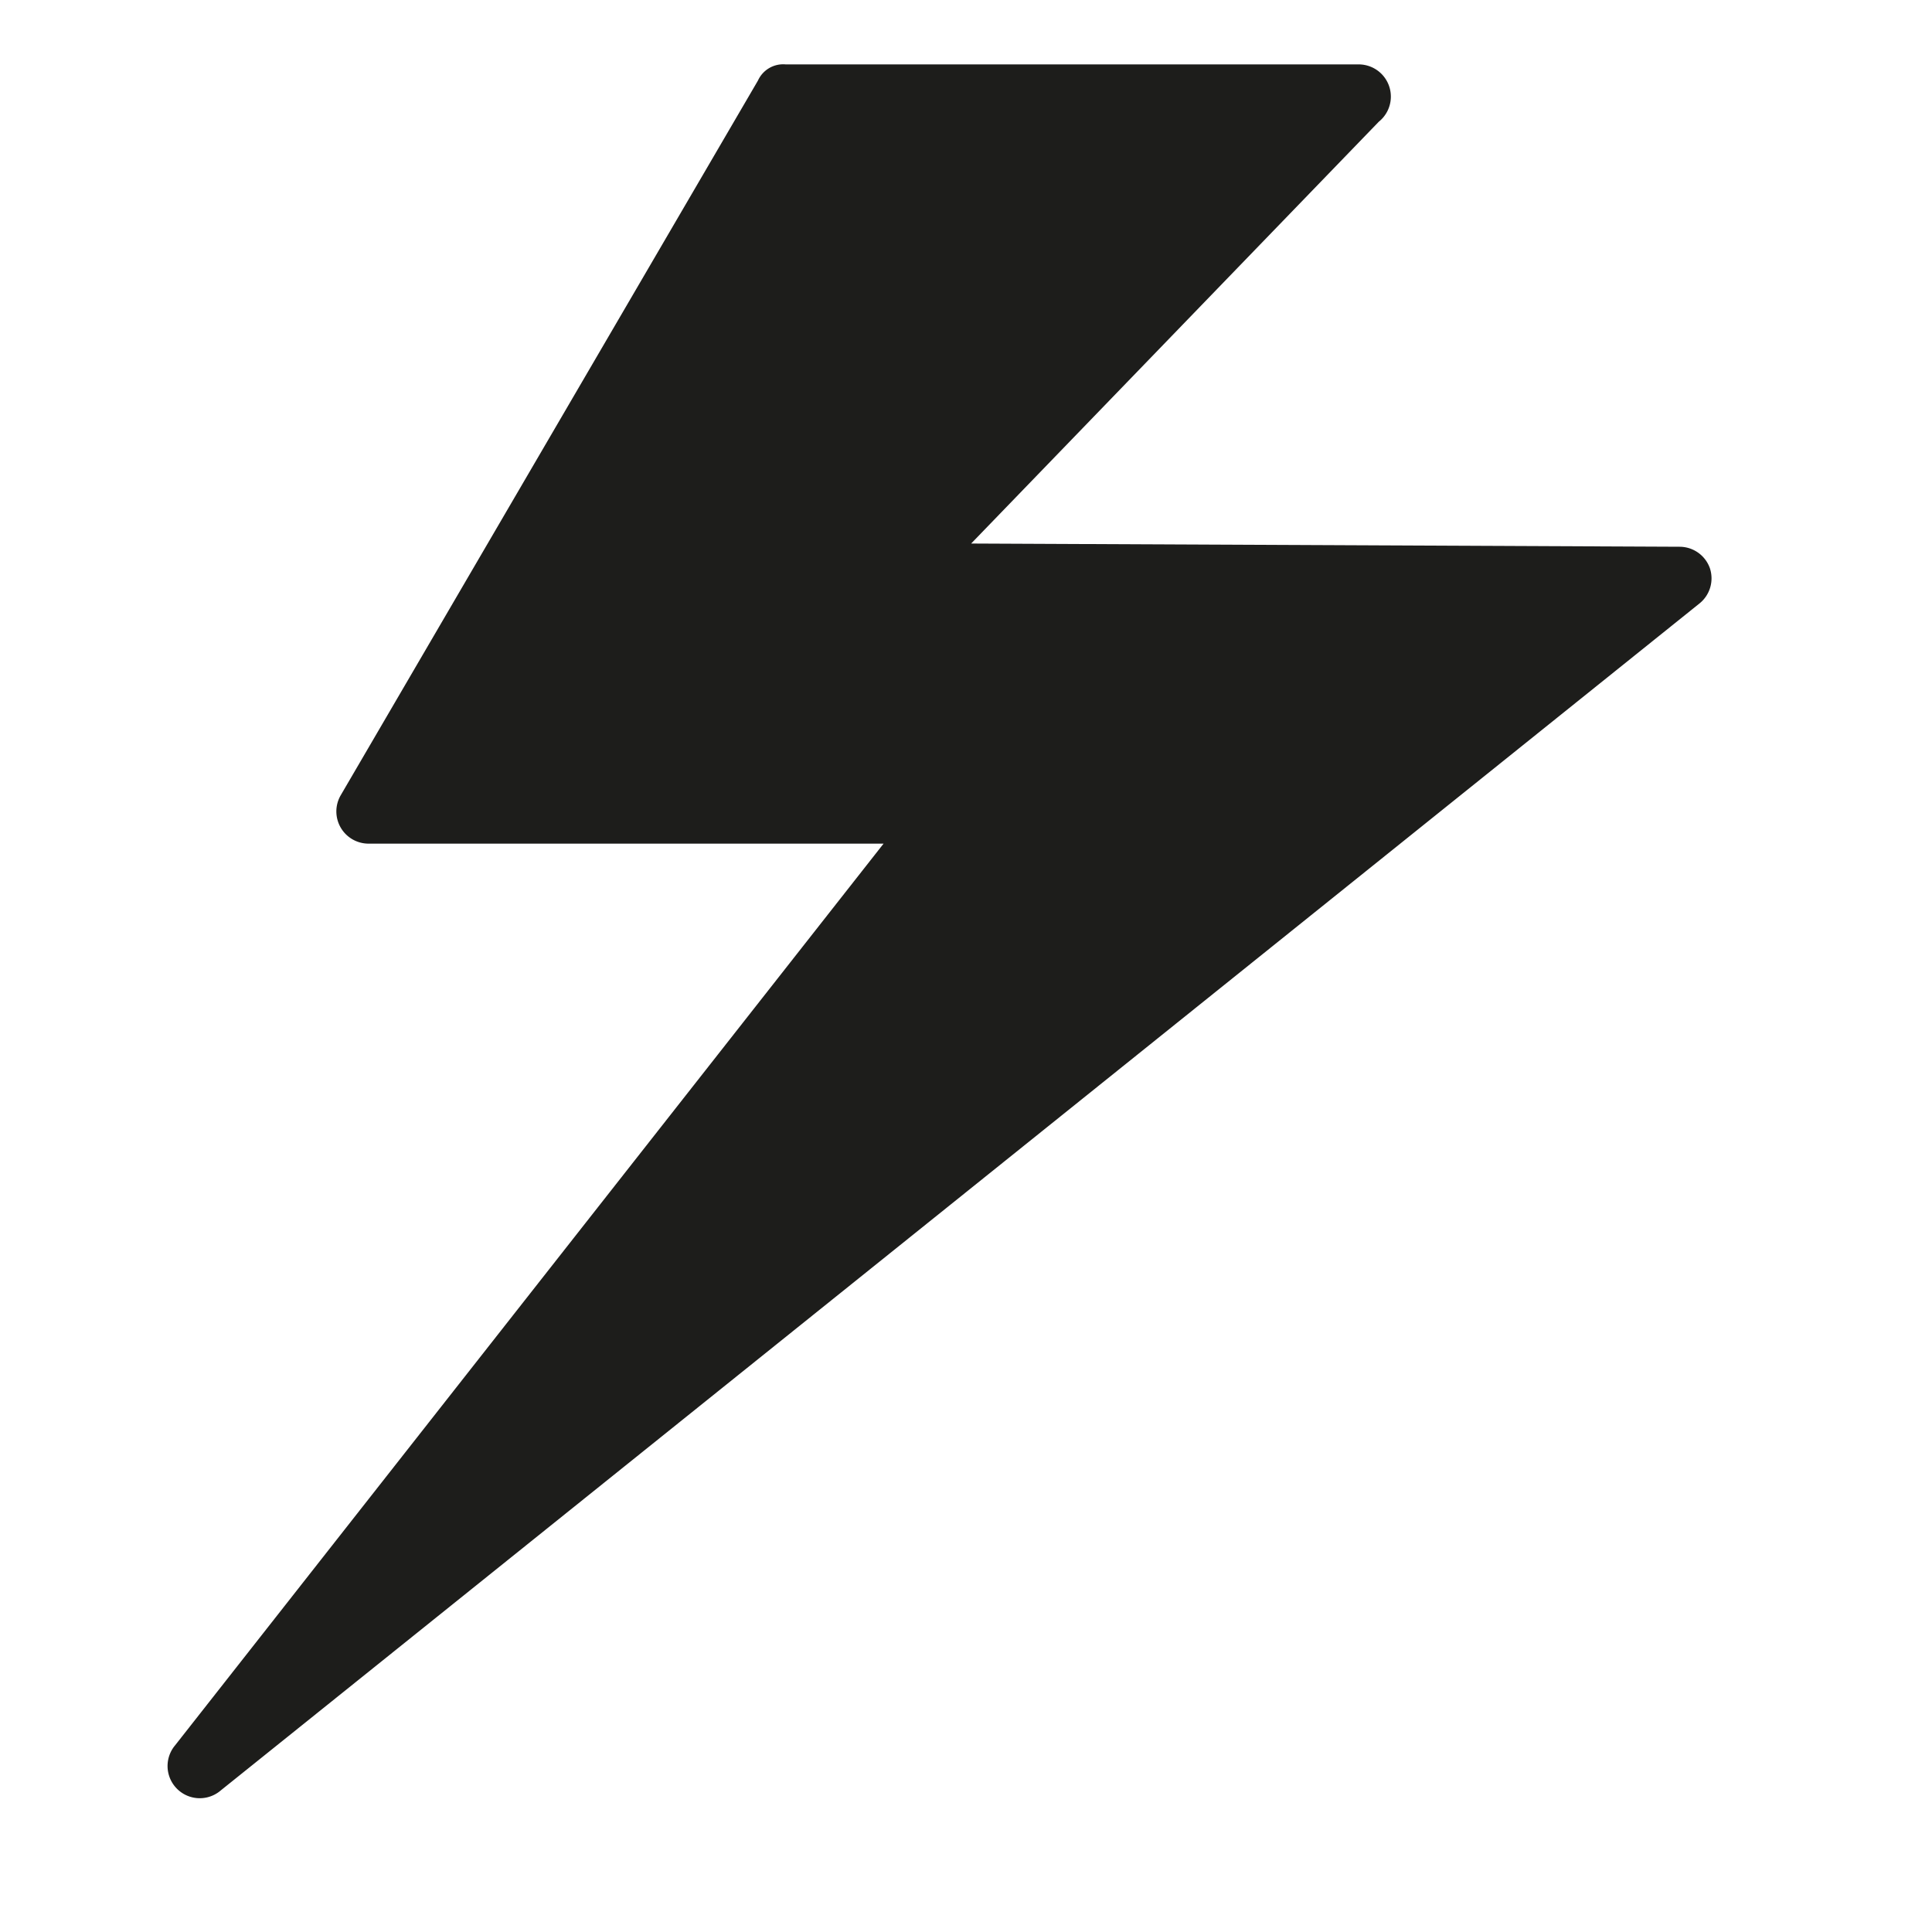 <svg xmlns="http://www.w3.org/2000/svg" viewBox="0 0 30 30"><title>pictos-export</title><g id="Calque_1" data-name="Calque 1"><path d="M26.55,8.82a.5.5,0,0,0-.47-.33l-11-.05,6.33-6.55A.5.5,0,0,0,21.09,1L12.2,1a.43.43,0,0,0-.43.25L5.29,12.35a.5.5,0,0,0,.43.75l8,0-11,14a.5.5,0,0,0,.71.7L26.39,9.37A.5.5,0,0,0,26.55,8.82Z" style="fill:#1d1d1b"/></g></svg>